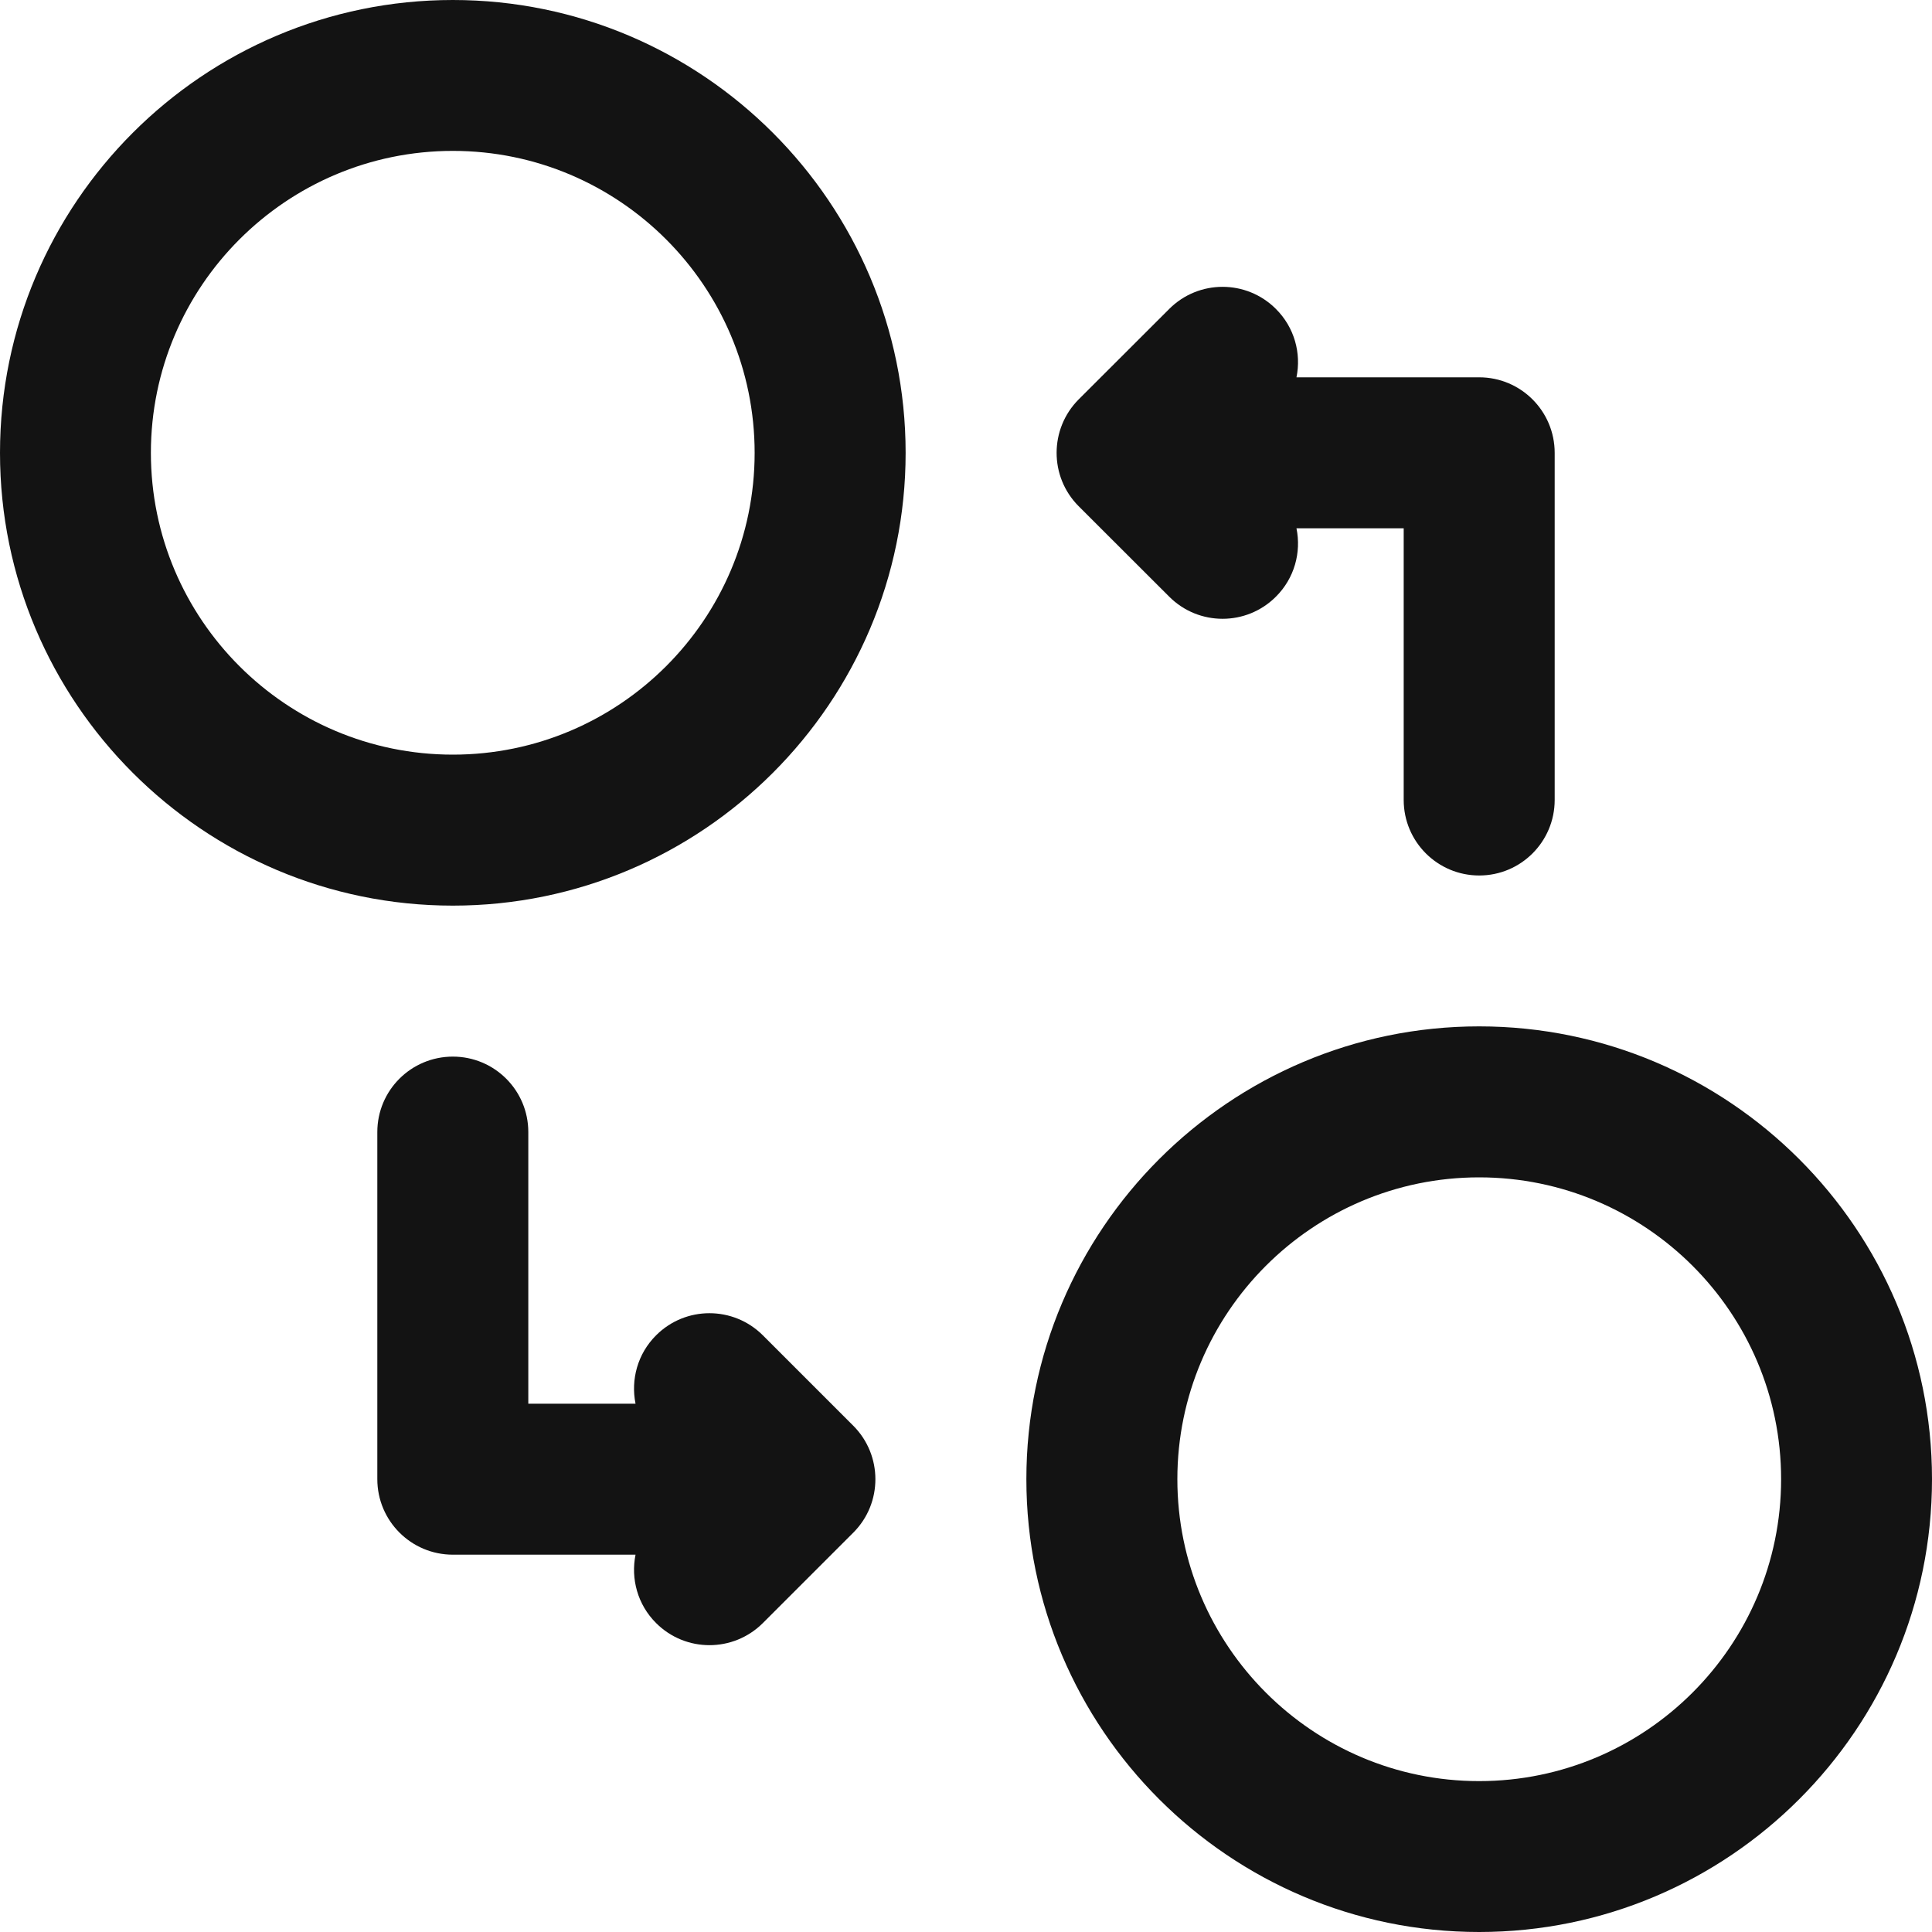 <svg width="20" height="20" viewBox="0 0 20 20" fill="none" xmlns="http://www.w3.org/2000/svg">
<g clip-path="url(#clip0_2828_4662)">
<path d="M4.688 0C2.103 0 0 2.103 0 4.688C0 7.272 2.103 9.375 4.688 9.375C7.272 9.375 9.375 7.272 9.375 4.688C9.375 2.103 7.272 0 4.688 0ZM4.688 7.812C2.964 7.812 1.562 6.411 1.562 4.688C1.562 2.964 2.964 1.562 4.688 1.562C6.411 1.562 7.812 2.964 7.812 4.688C7.812 6.411 6.411 7.812 4.688 7.812Z" fill="#131313"/>
<path d="M15.312 10.625C12.728 10.625 10.625 12.728 10.625 15.312C10.625 17.897 12.728 20 15.312 20C17.897 20 20 17.897 20 15.312C20 12.728 17.897 10.625 15.312 10.625ZM15.312 18.438C13.589 18.438 12.188 17.036 12.188 15.312C12.188 13.589 13.589 12.188 15.312 12.188C17.036 12.188 18.438 13.589 18.438 15.312C18.438 17.036 17.036 18.438 15.312 18.438Z" fill="#131313"/>
<path d="M8.834 14.76L7.897 13.823C7.591 13.518 7.097 13.518 6.792 13.823C6.599 14.015 6.529 14.283 6.579 14.531H5.469V11.719C5.469 11.287 5.119 10.938 4.688 10.938C4.256 10.938 3.906 11.287 3.906 11.719V15.312C3.906 15.744 4.256 16.094 4.688 16.094H6.579C6.529 16.342 6.599 16.61 6.792 16.802C7.097 17.107 7.591 17.107 7.897 16.802L8.834 15.865C9.139 15.56 9.137 15.064 8.834 14.76Z" fill="#131313"/>
<path d="M15.313 3.906H13.421C13.472 3.658 13.401 3.39 13.208 3.198C12.903 2.893 12.409 2.893 12.104 3.198L11.166 4.135C10.864 4.438 10.86 4.933 11.166 5.24L12.104 6.177C12.409 6.482 12.903 6.482 13.208 6.177C13.401 5.985 13.472 5.717 13.421 5.469H14.531V8.281C14.531 8.713 14.881 9.063 15.313 9.063C15.744 9.063 16.094 8.713 16.094 8.281V4.688C16.094 4.256 15.744 3.906 15.313 3.906Z" fill="#131313"/>
</g>
<defs>
<clipPath id="clip0_2828_4662">
<rect width="20" height="20" fill="white"/>
</clipPath>
</defs>
</svg>

